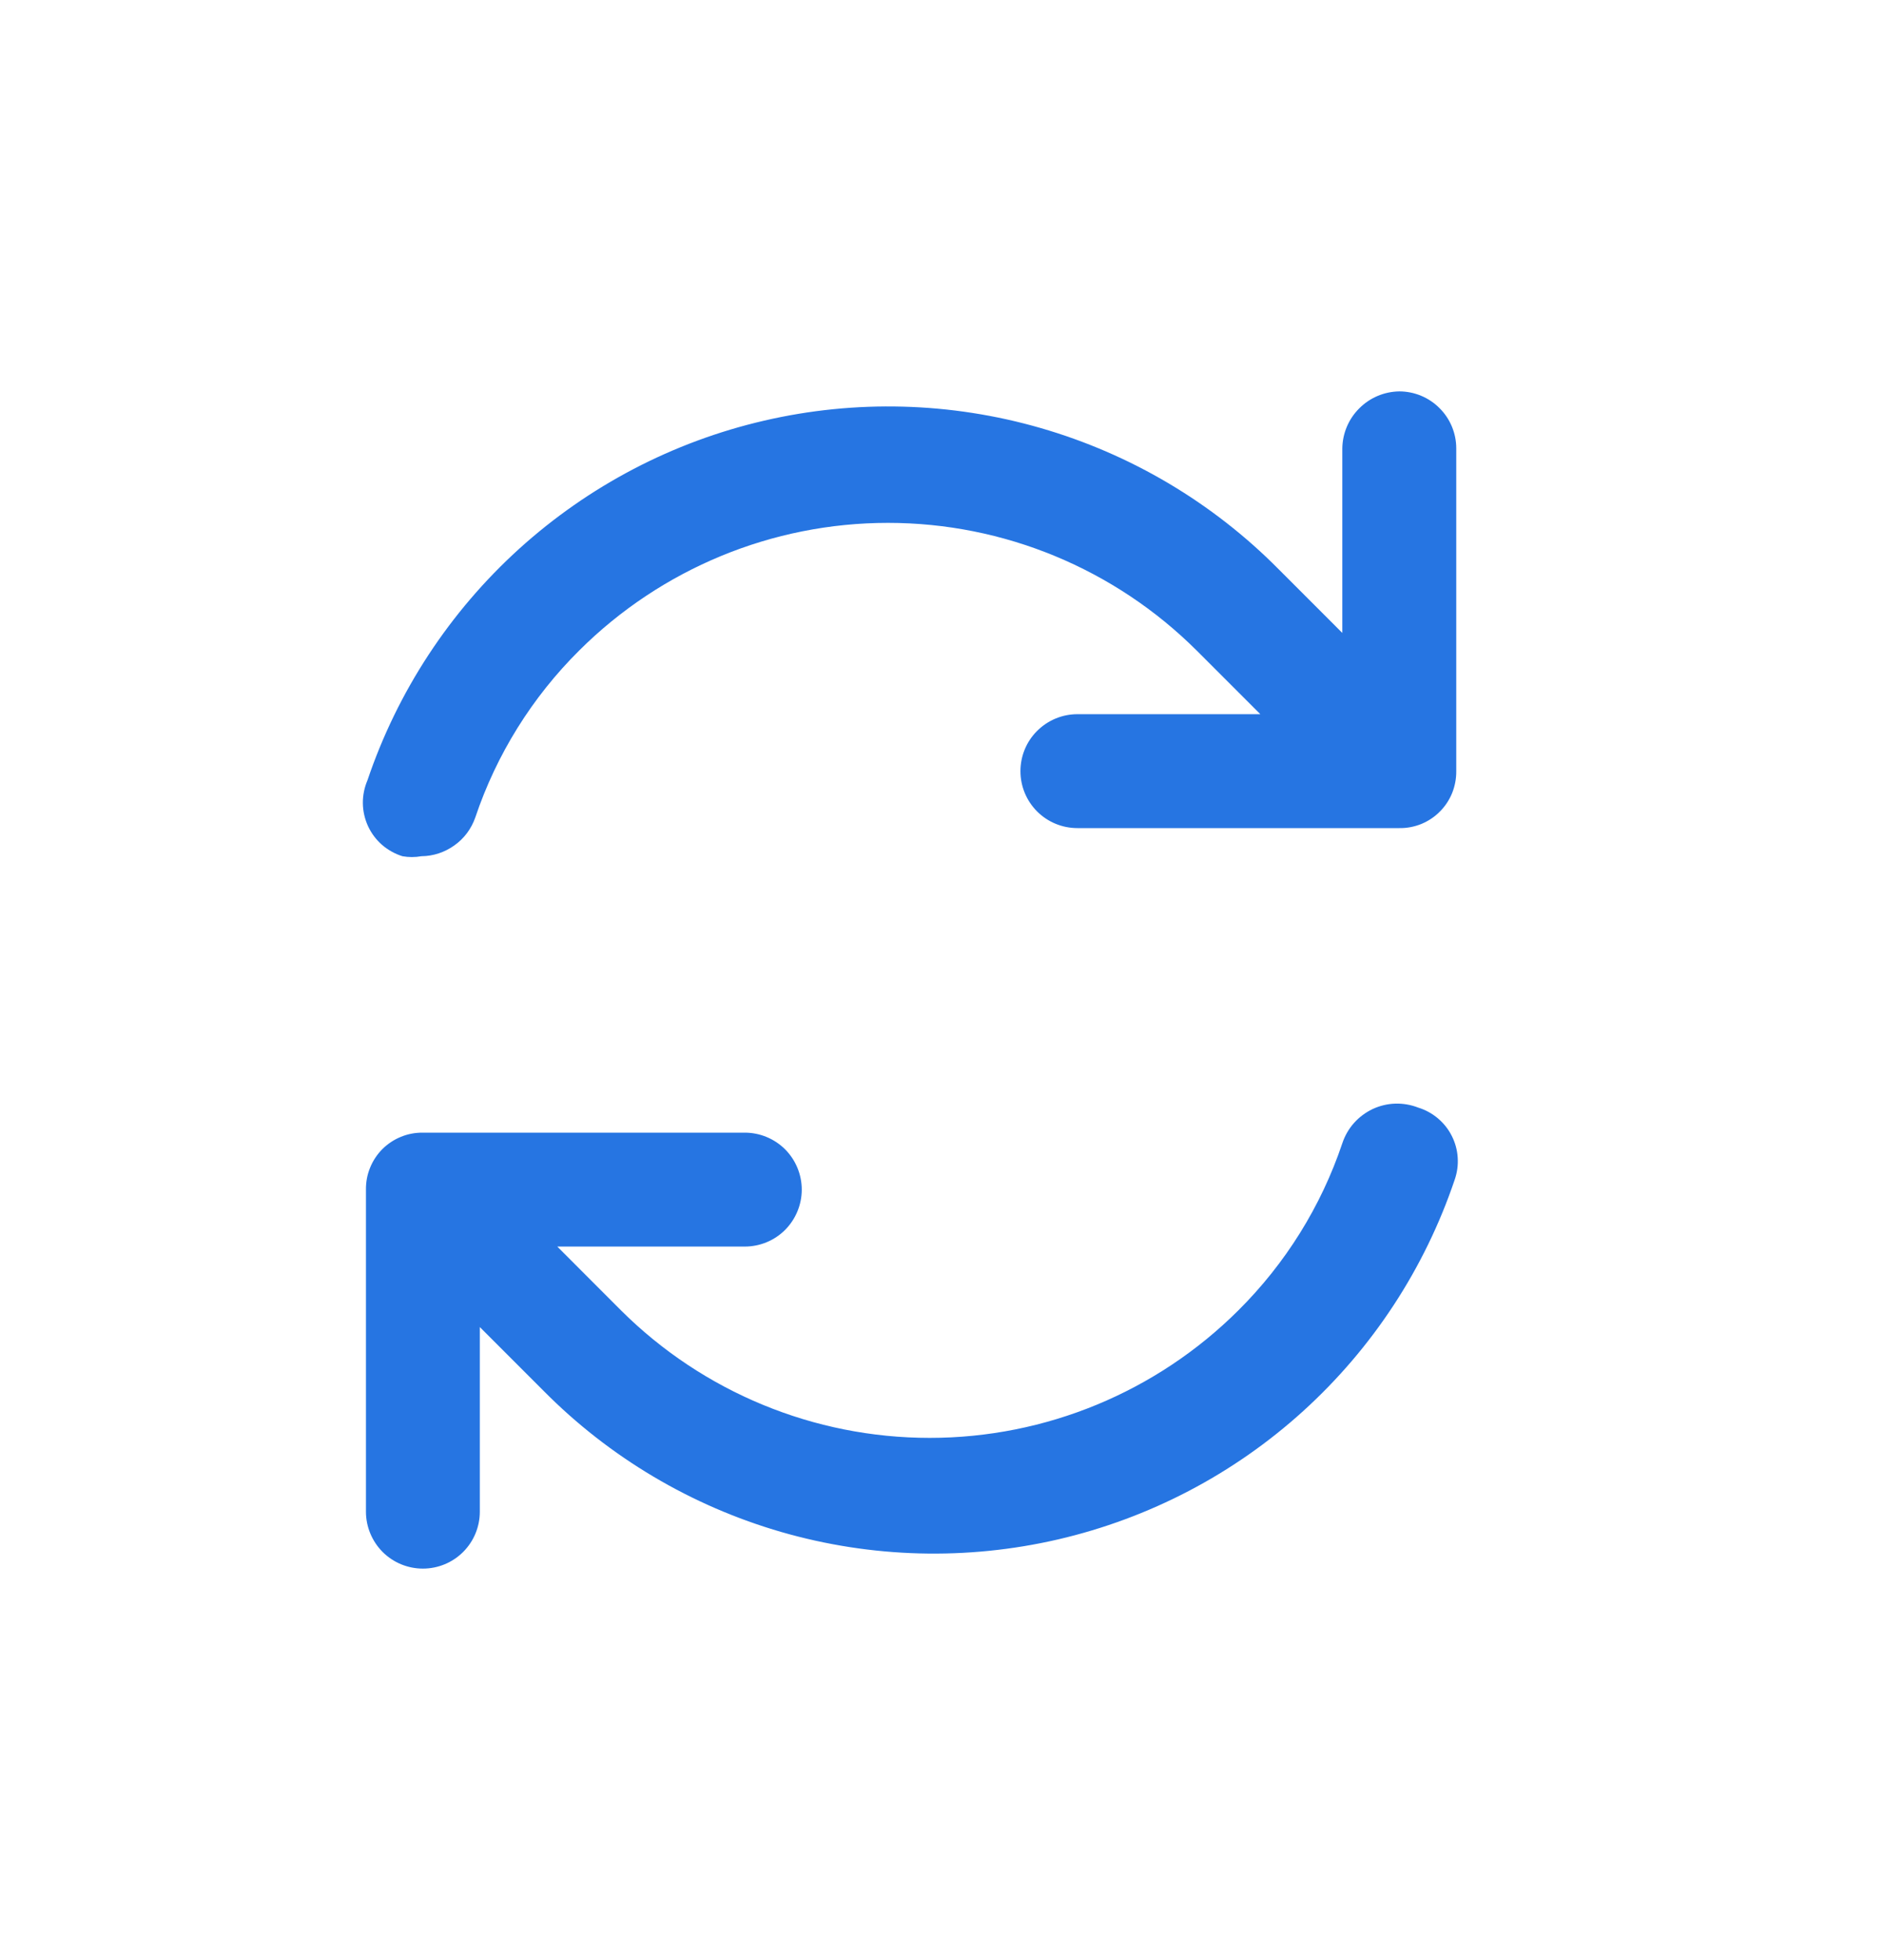 <svg width="25" height="26" viewBox="0 0 25 26" fill="none" xmlns="http://www.w3.org/2000/svg">
<path d="M18.568 5.192C18.368 5.195 18.178 5.275 18.037 5.417C17.895 5.558 17.815 5.748 17.812 5.948V8.396L16.966 7.55C16.091 6.667 15.004 6.023 13.809 5.678C12.615 5.333 11.352 5.299 10.14 5.58C8.929 5.86 7.81 6.446 6.888 7.281C5.967 8.116 5.274 9.173 4.876 10.351C4.835 10.447 4.814 10.55 4.815 10.655C4.816 10.76 4.84 10.863 4.883 10.958C4.927 11.053 4.99 11.138 5.069 11.207C5.148 11.275 5.24 11.327 5.34 11.358C5.423 11.373 5.508 11.373 5.592 11.358C5.749 11.357 5.902 11.306 6.03 11.214C6.159 11.123 6.255 10.993 6.307 10.844C6.588 10.008 7.061 9.249 7.687 8.628C8.775 7.545 10.247 6.936 11.783 6.936C13.318 6.936 14.79 7.545 15.878 8.628L16.724 9.474H14.296C14.096 9.474 13.904 9.554 13.762 9.696C13.62 9.837 13.541 10.029 13.541 10.23C13.541 10.43 13.62 10.622 13.762 10.764C13.904 10.906 14.096 10.985 14.296 10.985H18.568C18.668 10.987 18.766 10.968 18.859 10.931C18.951 10.893 19.035 10.838 19.105 10.767C19.176 10.697 19.231 10.613 19.269 10.521C19.306 10.428 19.325 10.329 19.324 10.23V5.948C19.324 5.748 19.244 5.555 19.102 5.414C18.961 5.272 18.768 5.192 18.568 5.192Z" fill="#2675E2"/>
<path d="M18.82 14.693C18.723 14.655 18.619 14.637 18.515 14.64C18.411 14.643 18.308 14.668 18.214 14.712C18.12 14.757 18.035 14.82 17.966 14.898C17.897 14.976 17.845 15.067 17.812 15.166C17.531 16.002 17.058 16.761 16.432 17.383C15.345 18.466 13.872 19.074 12.337 19.074C10.802 19.074 9.329 18.466 8.241 17.383L7.395 16.536H9.883C10.084 16.536 10.276 16.457 10.418 16.315C10.559 16.173 10.639 15.981 10.639 15.781C10.639 15.58 10.559 15.388 10.418 15.246C10.276 15.105 10.084 15.025 9.883 15.025H5.612C5.512 15.024 5.413 15.042 5.321 15.08C5.229 15.117 5.145 15.173 5.074 15.243C5.004 15.314 4.948 15.398 4.911 15.49C4.873 15.582 4.855 15.681 4.856 15.781V20.053C4.856 20.253 4.936 20.445 5.077 20.587C5.219 20.729 5.411 20.808 5.612 20.808C5.812 20.808 6.004 20.729 6.146 20.587C6.288 20.445 6.367 20.253 6.367 20.053V17.604L7.214 18.451C8.089 19.334 9.176 19.978 10.37 20.323C11.565 20.668 12.828 20.701 14.039 20.421C15.251 20.14 16.37 19.555 17.291 18.72C18.213 17.884 18.905 16.828 19.303 15.65C19.336 15.555 19.35 15.455 19.343 15.355C19.337 15.255 19.31 15.158 19.265 15.069C19.22 14.979 19.157 14.9 19.08 14.835C19.004 14.771 18.915 14.722 18.82 14.693Z" fill="#2675E2"/>
</svg>
